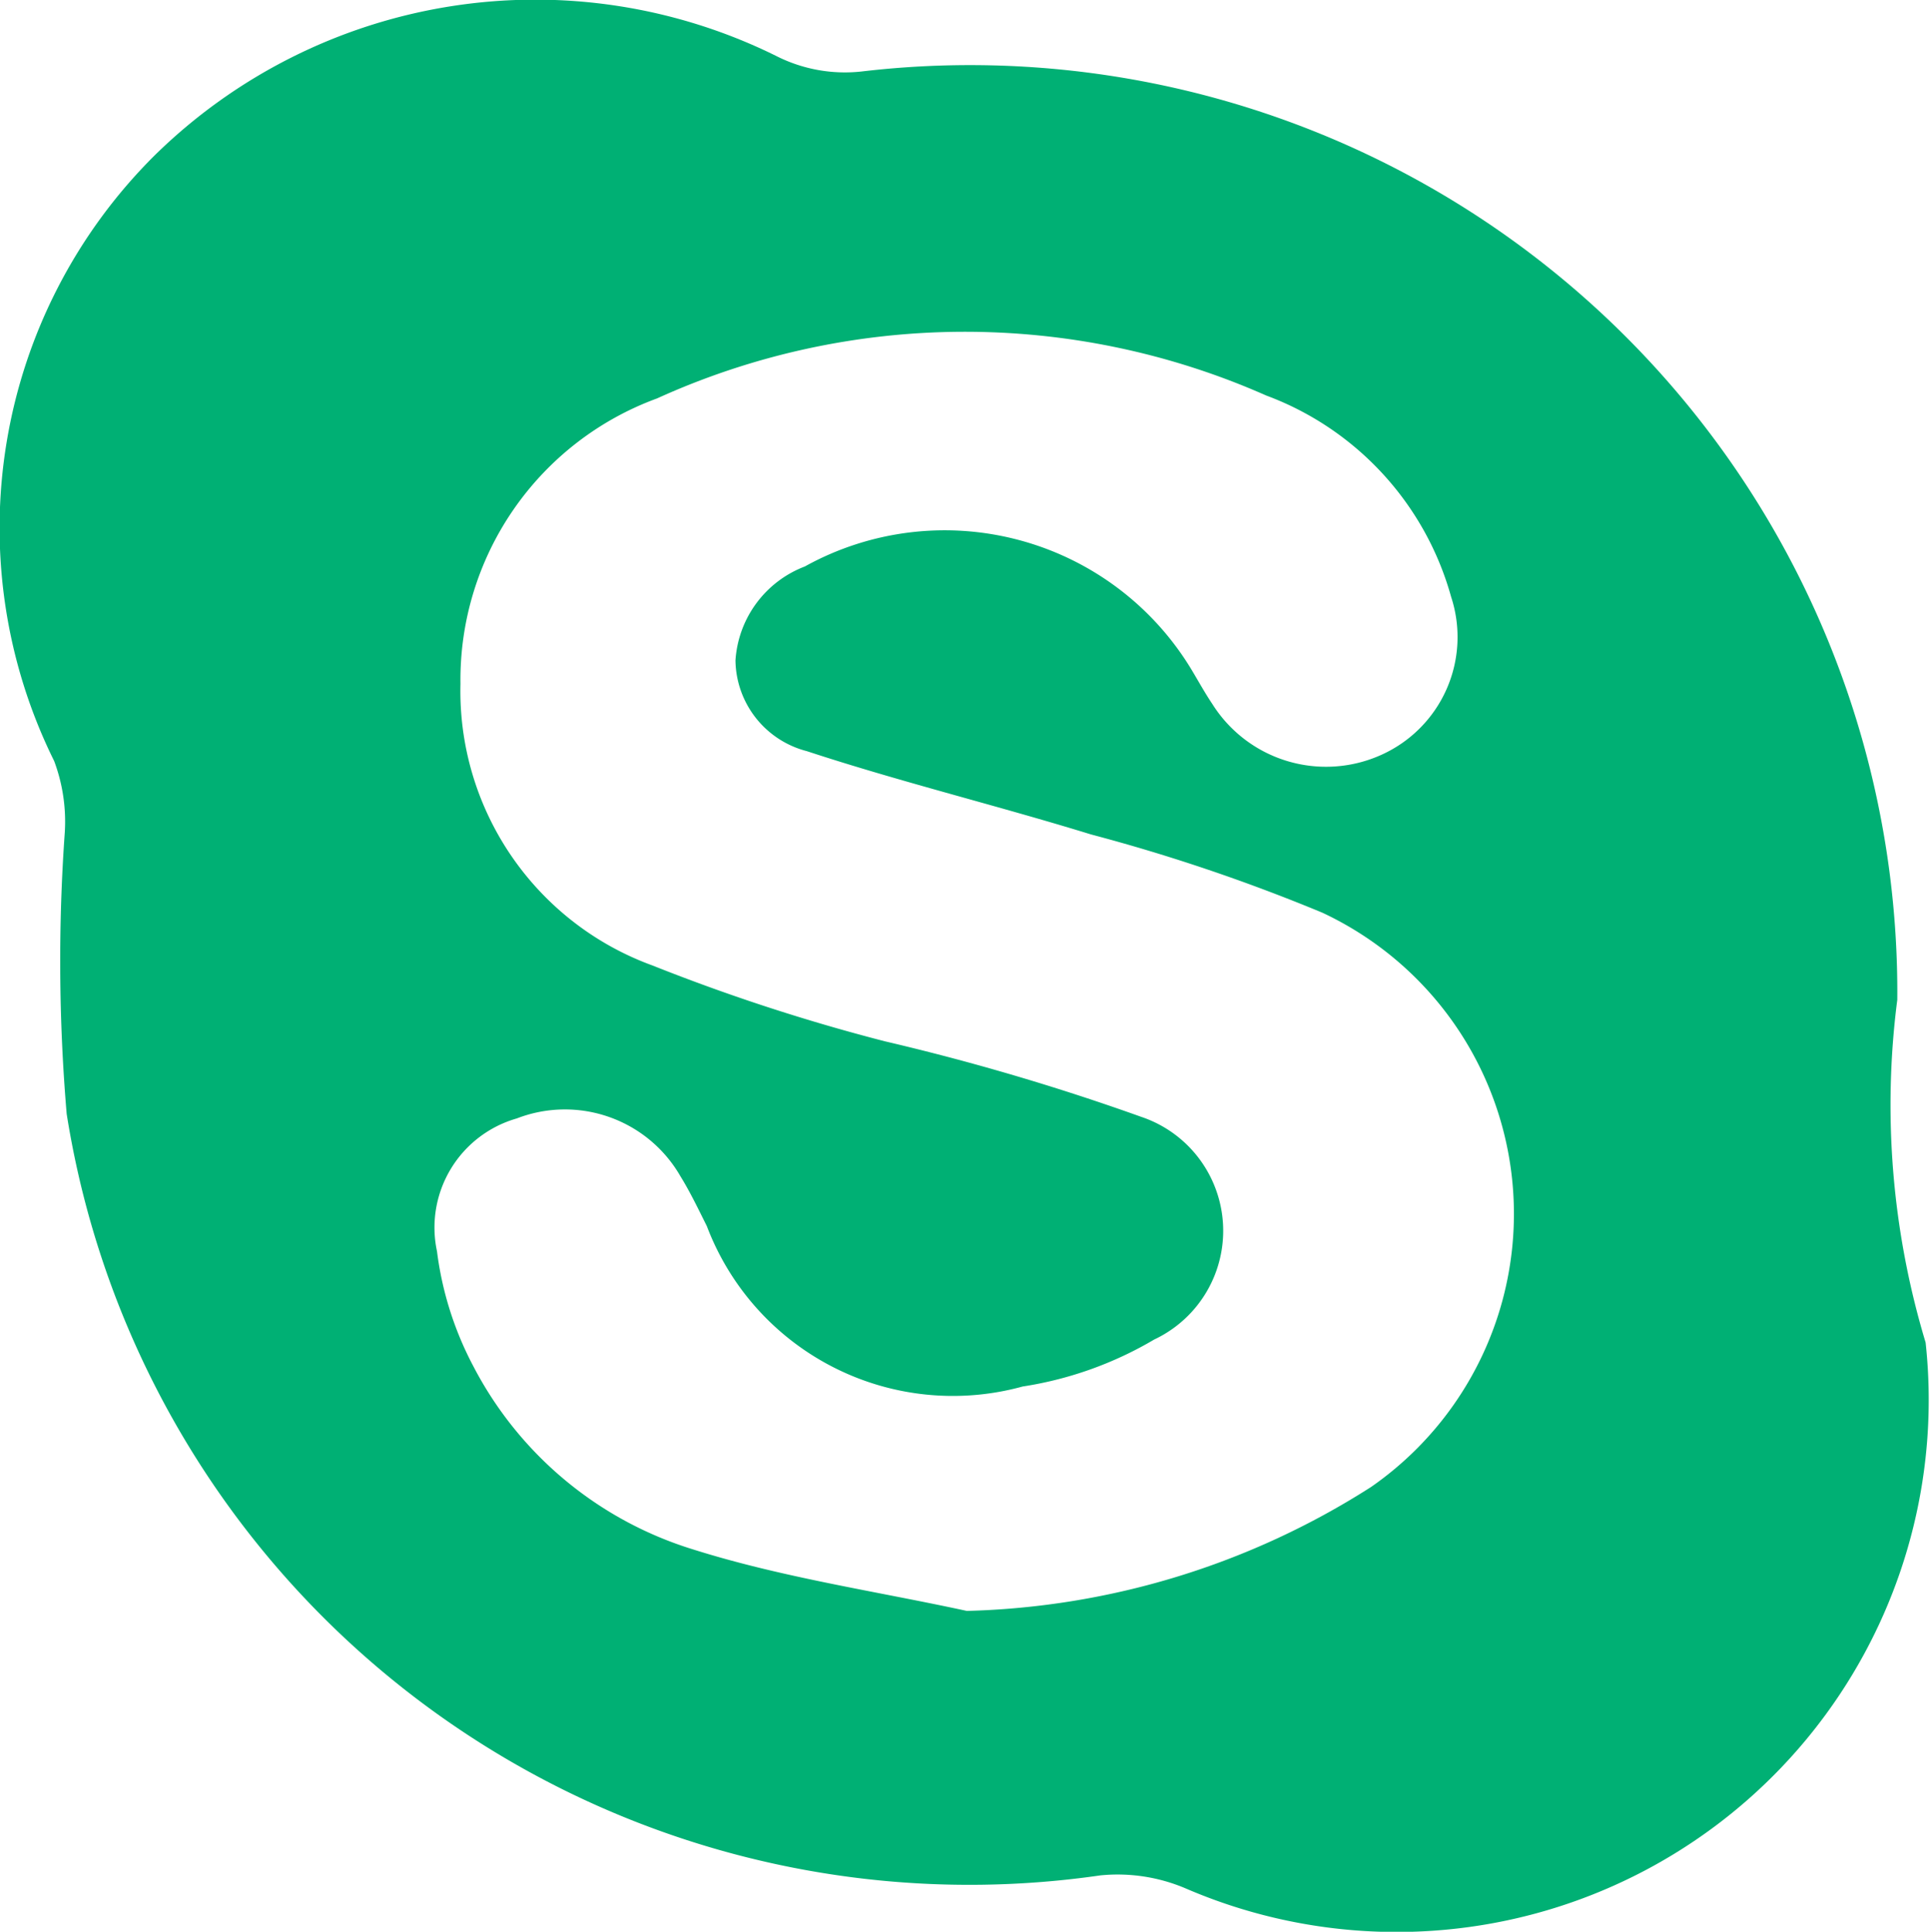 <svg xmlns="http://www.w3.org/2000/svg" width="12.331" height="12.344" viewBox="0 0 12.331 12.344">
  <g id="Group_1029" data-name="Group 1029" transform="translate(-98.603 32.441)">
    <path id="Path_1020" data-name="Path 1020" d="M110.725-26.052a5.251,5.251,0,0,0,.181,2.19,3.4,3.4,0,0,1-4.726,3.489,1.11,1.11,0,0,0-.546-.084,5.839,5.839,0,0,1-6.605-4.866,11.567,11.567,0,0,1-.012-1.8,1.106,1.106,0,0,0-.068-.455,3.356,3.356,0,0,1,.64-3.868,3.47,3.47,0,0,1,3.984-.632.97.97,0,0,0,.533.094A5.924,5.924,0,0,1,110.725-26.052Zm-5.945,3.905a5.029,5.029,0,0,0,2.583-.792,2.125,2.125,0,0,0-.312-3.67,11.6,11.6,0,0,0-1.478-.5c-.6-.185-1.216-.335-1.815-.532a.607.607,0,0,1-.456-.58.69.69,0,0,1,.443-.6,1.842,1.842,0,0,1,2.479.673c.041.069.08.139.125.206a.858.858,0,0,0,1.083.323.825.825,0,0,0,.442-1.009,1.92,1.92,0,0,0-1.182-1.286,4.754,4.754,0,0,0-3.891.019,1.915,1.915,0,0,0-1.256,1.824,1.866,1.866,0,0,0,1.228,1.8,12.352,12.352,0,0,0,1.483.484,14.973,14.973,0,0,1,1.639.483.768.768,0,0,1,.082,1.423,2.353,2.353,0,0,1-.84.3,1.681,1.681,0,0,1-2.018-1.025c-.054-.108-.106-.217-.169-.319a.851.851,0,0,0-1.045-.369.725.725,0,0,0-.51.849,2.14,2.14,0,0,0,.233.736,2.365,2.365,0,0,0,1.4,1.168C103.6-22.36,104.2-22.273,104.78-22.147Z" transform="translate(0 0)" fill="#00B074"/>
  </g>
</svg>
